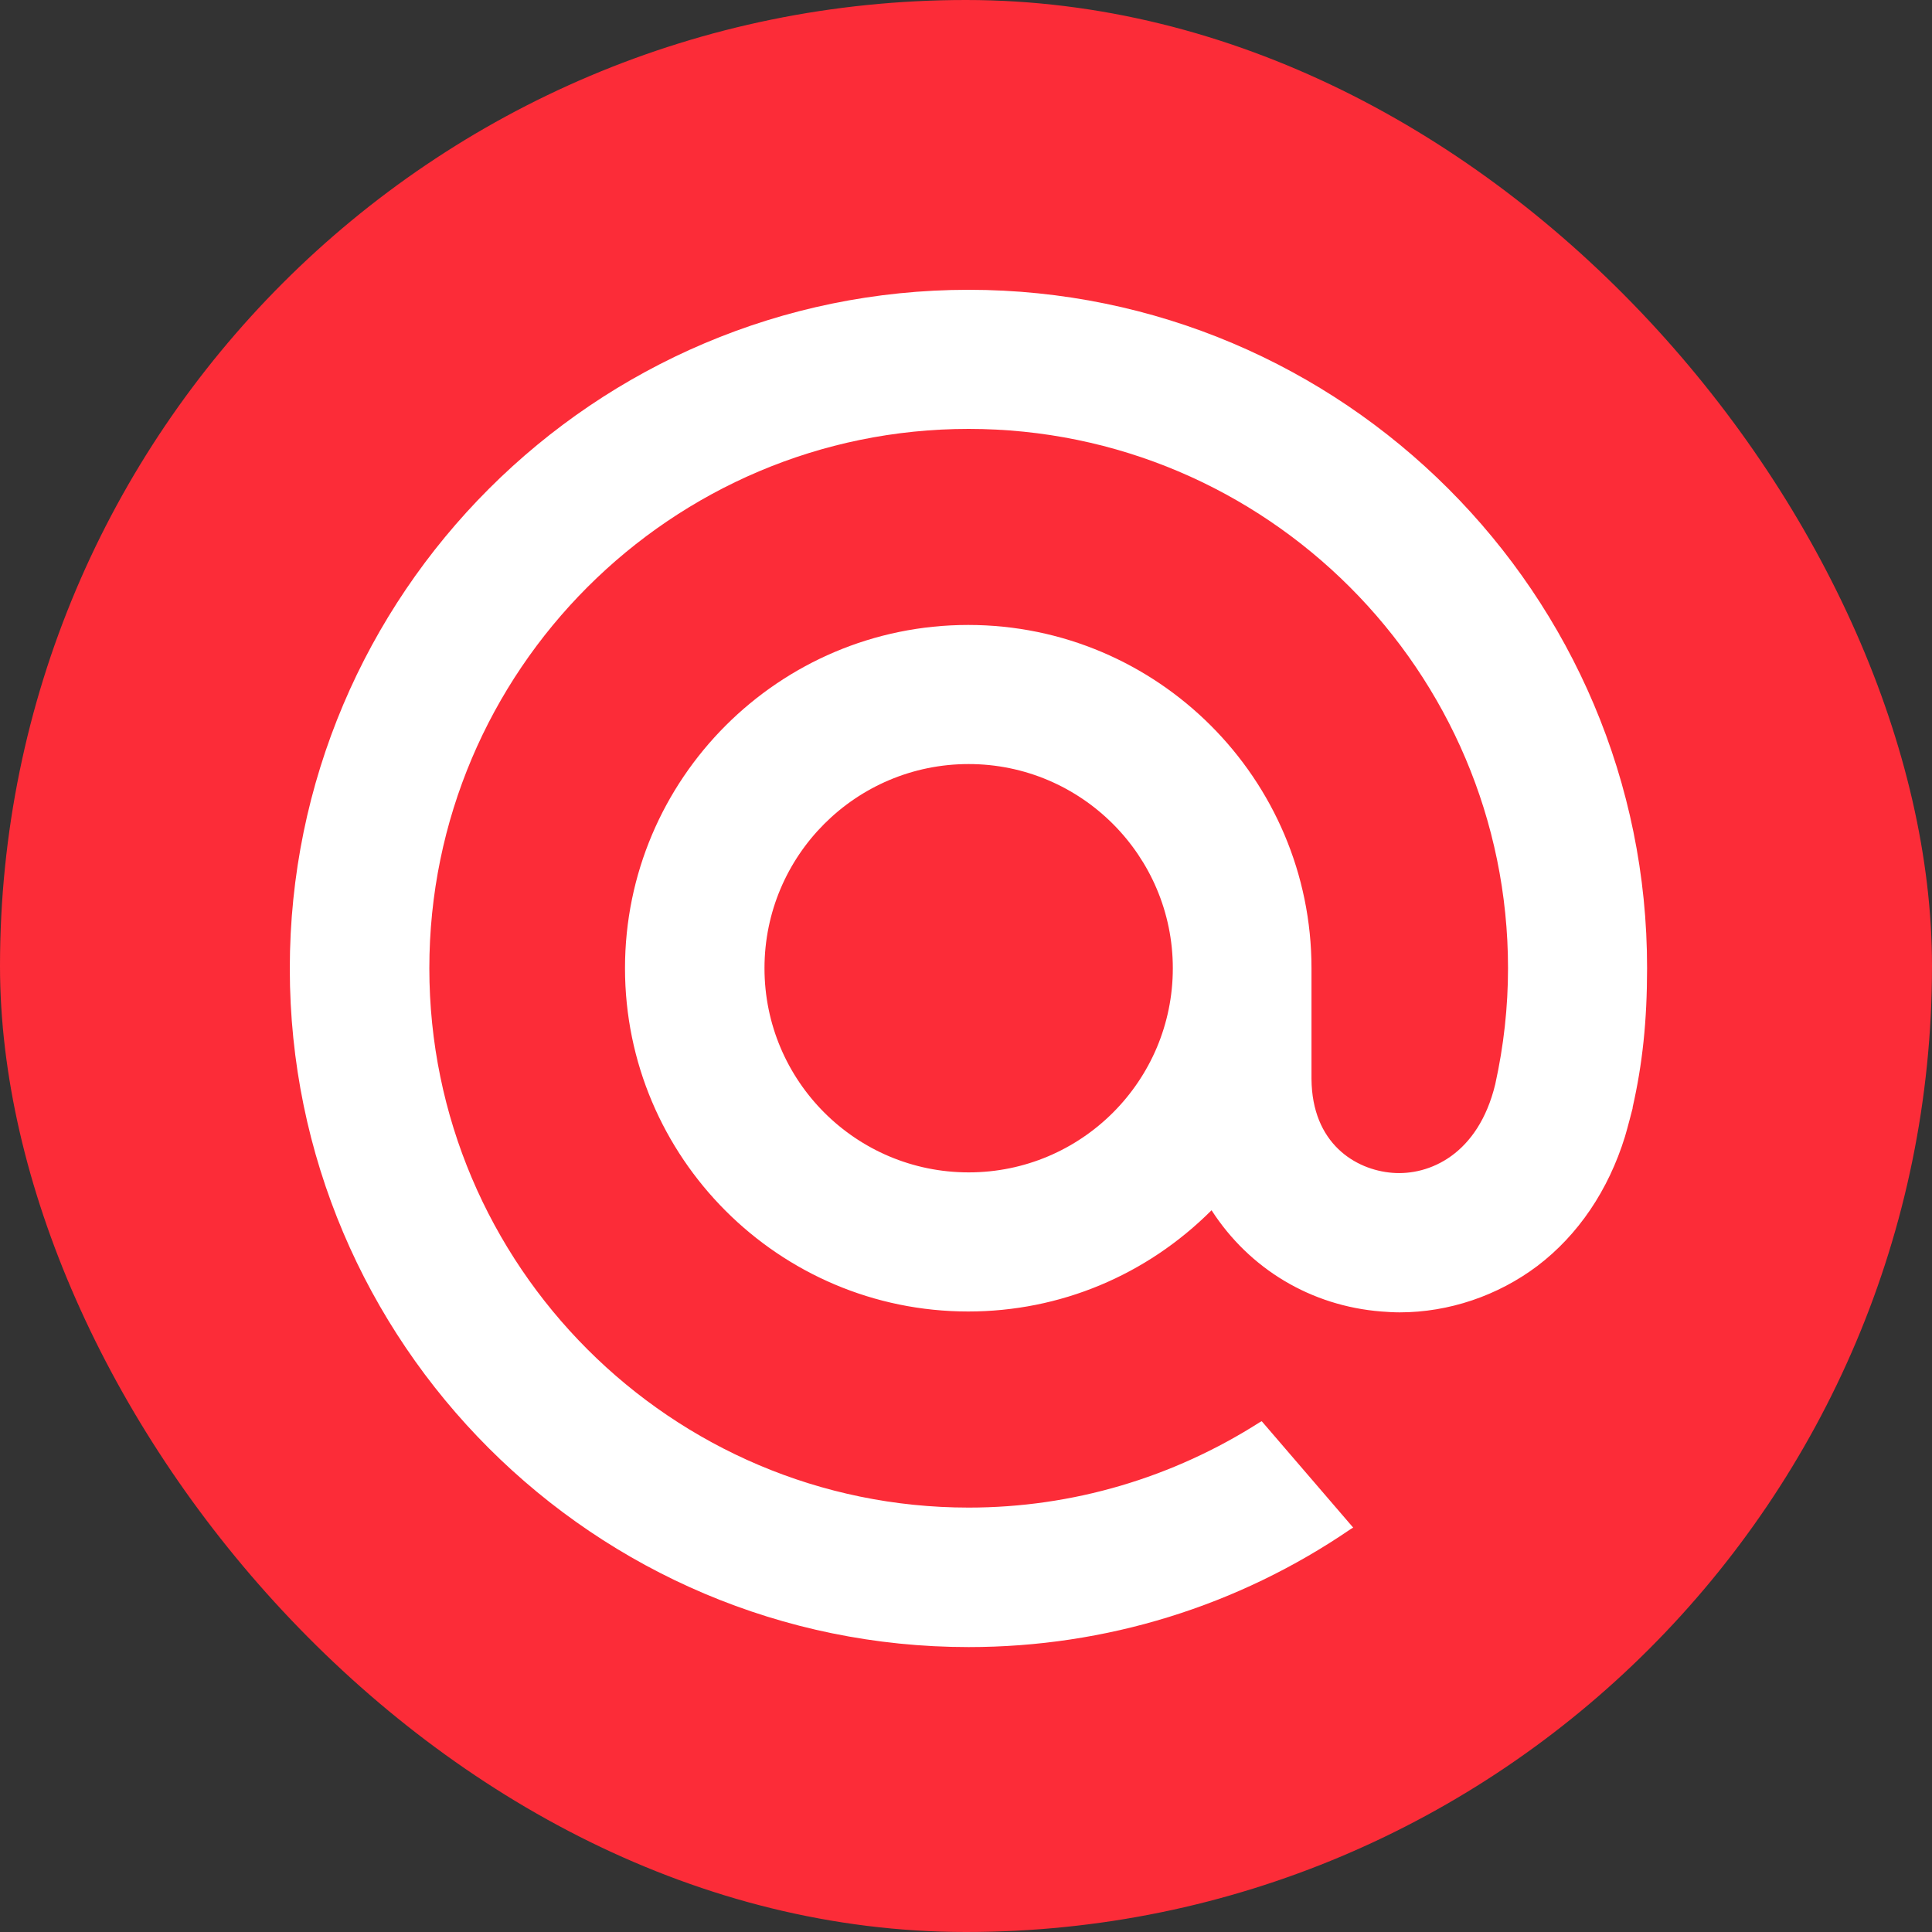 <svg width="40" height="40" viewBox="0 0 40 40" fill="none" xmlns="http://www.w3.org/2000/svg">
<rect x="0" y="0" width="40" height="40" fill="#333333" stroke="none"/>
<rect width="40" height="40" rx="20" fill="#FC2C38"/>
<path d="M24.282 20.046C24.282 22.38 22.389 24.273 20.055 24.273C17.721 24.273 15.828 22.38 15.828 20.046C15.828 17.712 17.721 15.819 20.055 15.819C22.389 15.819 24.282 17.721 24.282 20.046ZM20.055 6C12.305 6 6 12.305 6 20.055C6 27.805 12.305 34.101 20.055 34.101C22.891 34.101 25.63 33.256 27.972 31.653L28.016 31.627L26.123 29.425L26.087 29.443C24.282 30.596 22.204 31.213 20.055 31.213C13.899 31.213 8.889 26.202 8.889 20.046C8.889 13.89 13.899 8.88 20.055 8.88C26.211 8.88 31.222 13.89 31.222 20.046C31.222 20.848 31.134 21.649 30.957 22.45C30.605 23.903 29.592 24.344 28.826 24.282C28.06 24.22 27.162 23.674 27.153 22.336V20.046C27.153 16.127 23.965 12.939 20.046 12.939C16.127 12.939 12.94 16.127 12.94 20.046C12.94 23.965 16.127 27.153 20.046 27.153C21.948 27.153 23.736 26.404 25.084 25.057C25.867 26.272 27.144 27.038 28.597 27.153C28.721 27.162 28.853 27.171 28.976 27.171C29.997 27.171 31.01 26.827 31.829 26.211C32.675 25.568 33.3 24.643 33.643 23.533C33.696 23.357 33.802 22.943 33.802 22.943V22.926C34.004 22.036 34.101 21.147 34.101 20.046C34.11 12.305 27.805 6 20.055 6Z" fill="white"/>
</svg>

